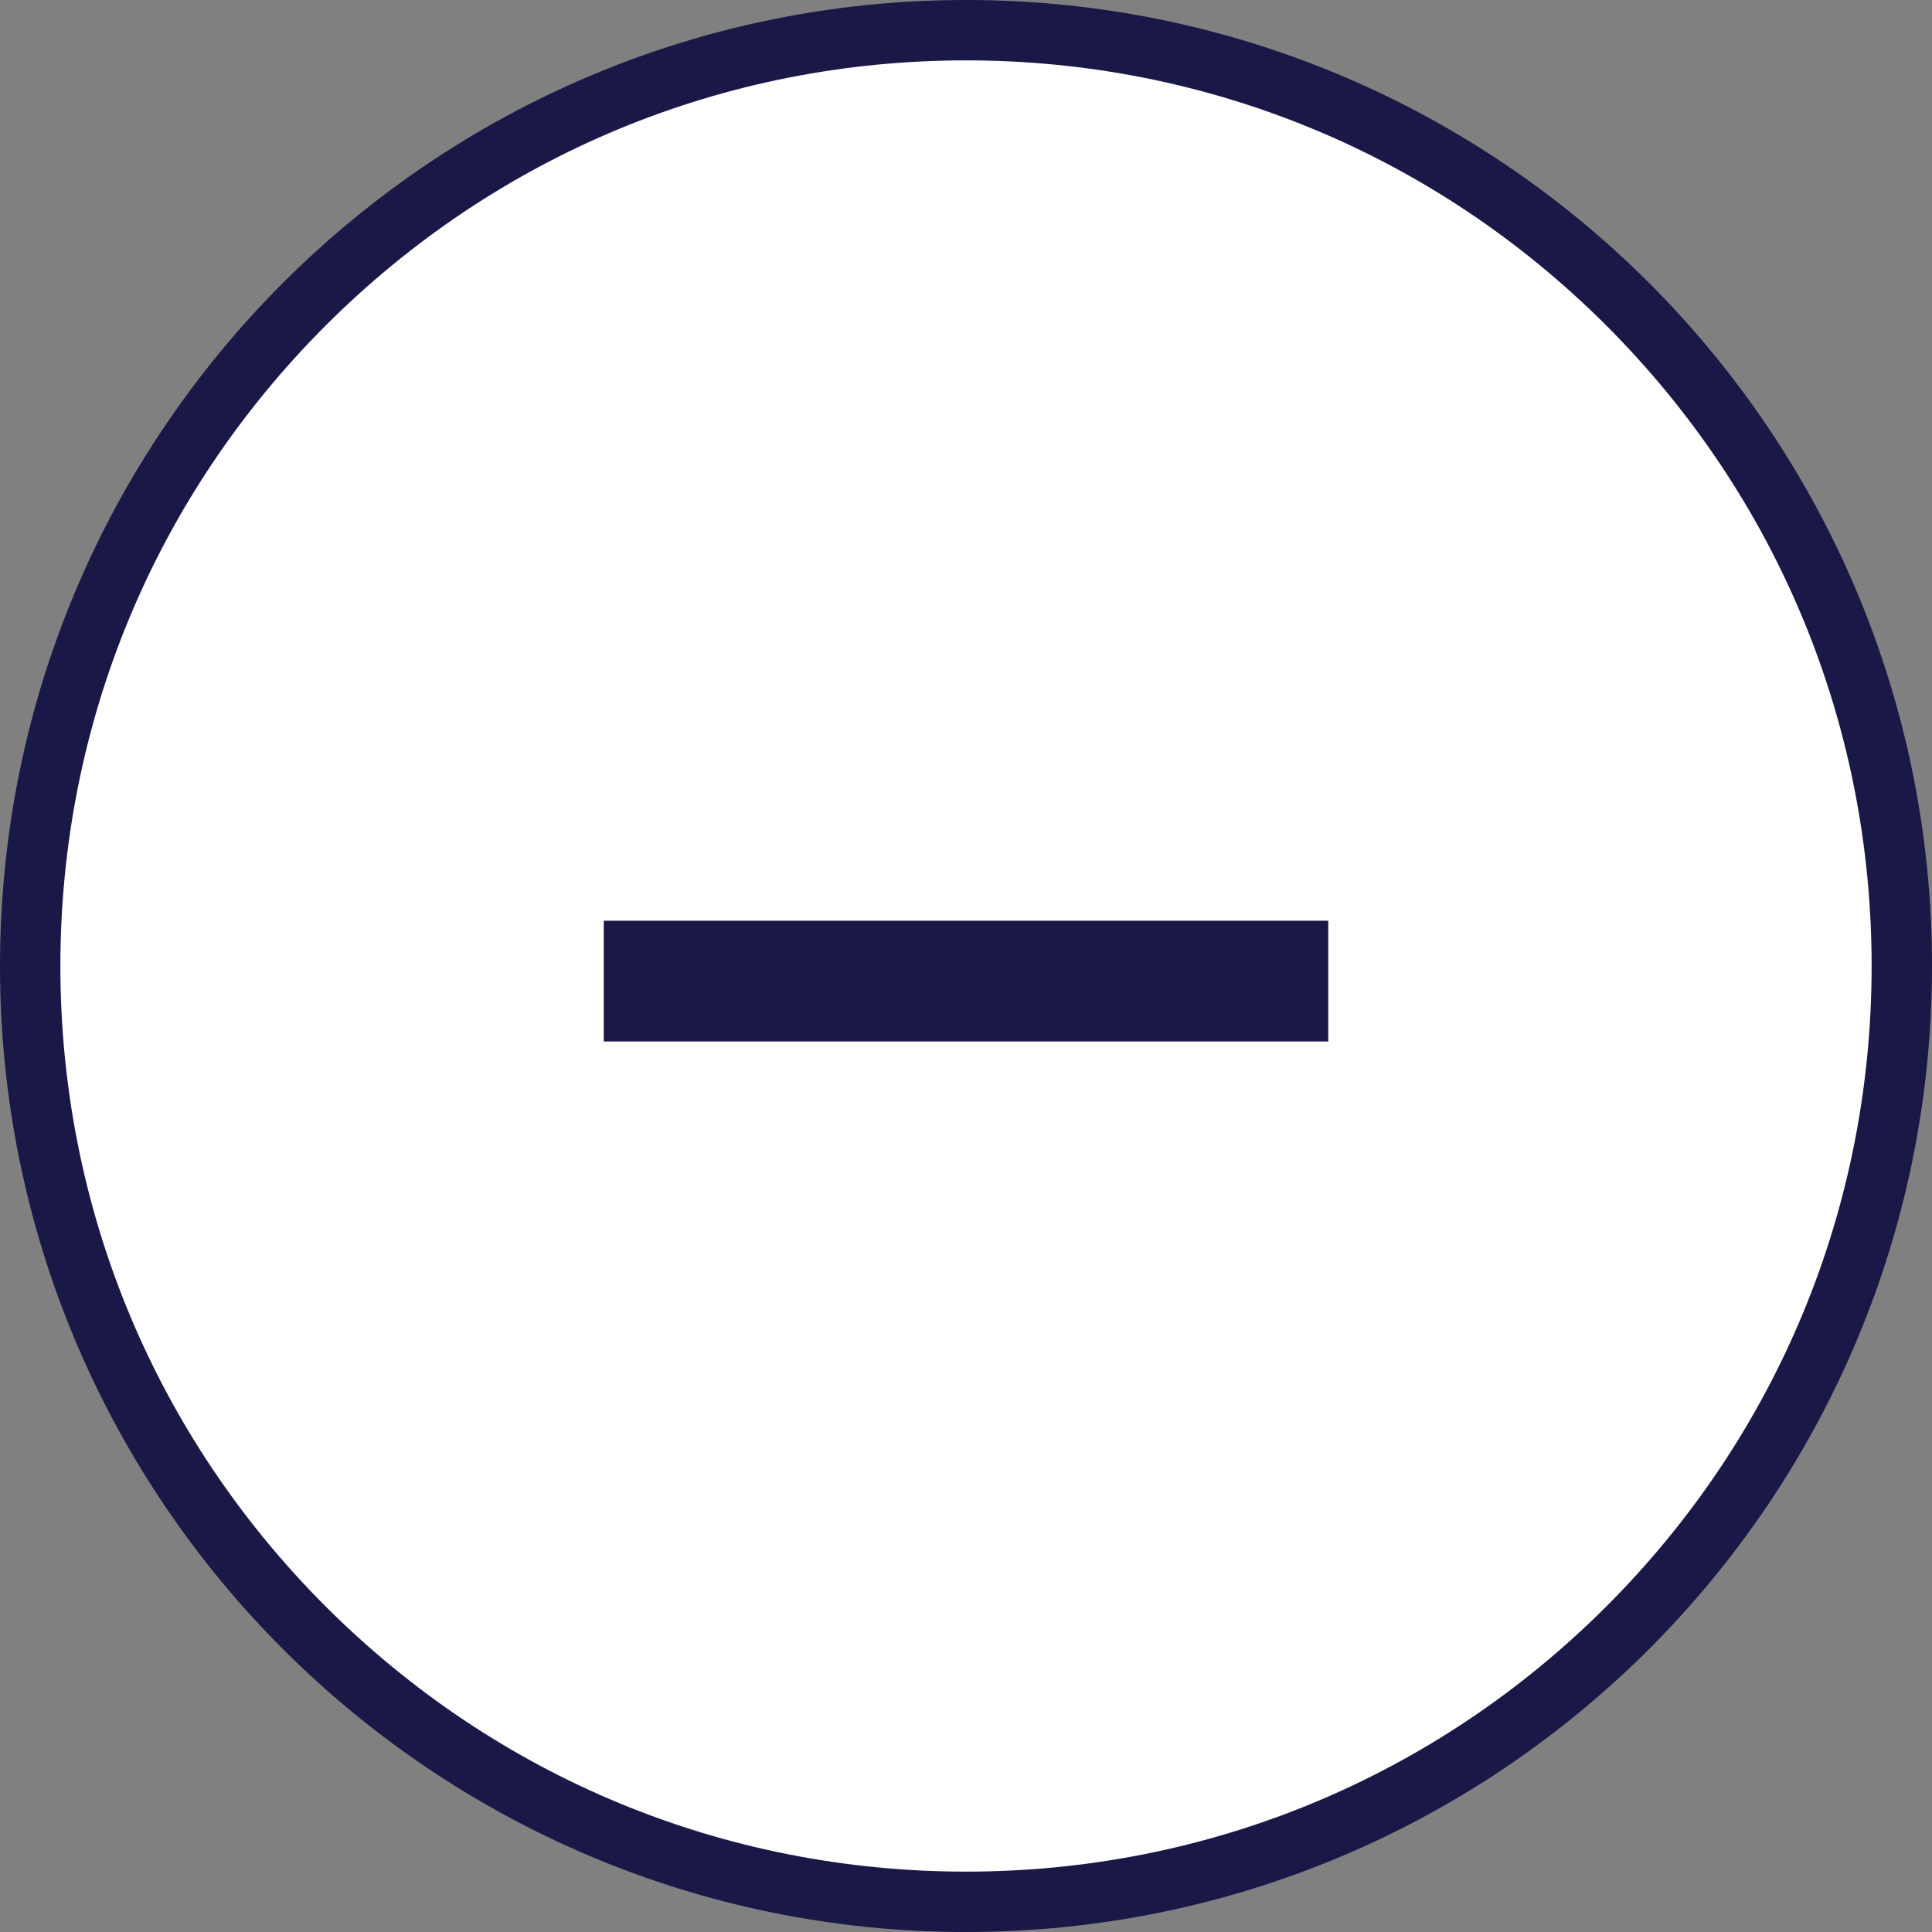 <svg id="Component_66_8" data-name="Component 66 – 8" xmlns="http://www.w3.org/2000/svg" width="32" height="32" viewBox="0 0 32 32">
  <rect x="0" y="0" width="32" height="32" fill="#808080" stroke="none"/>
  <g id="Path_112" data-name="Path 112" fill="#fff">
    <path d="M 16 31.5 C 11.86 31.5 7.967 29.888 5.04 26.96 C 2.112 24.033 0.5 20.14 0.5 16 C 0.5 11.86 2.112 7.967 5.04 5.04 C 7.967 2.112 11.86 0.5 16 0.5 C 20.14 0.5 24.033 2.112 26.96 5.04 C 29.888 7.967 31.5 11.86 31.5 16 C 31.5 20.14 29.888 24.033 26.96 26.96 C 24.033 29.888 20.14 31.5 16 31.5 Z" stroke="none"/>
    <path d="M 16 1 C 11.993 1 8.227 2.56 5.393 5.393 C 2.56 8.227 1 11.993 1 16 C 1 20.007 2.56 23.773 5.393 26.607 C 8.227 29.44 11.993 31 16 31 C 20.007 31 23.773 29.44 26.607 26.607 C 29.44 23.773 31 20.007 31 16 C 31 11.993 29.44 8.227 26.607 5.393 C 23.773 2.56 20.007 1 16 1 M 16 0 C 24.837 0 32 7.163 32 16 C 32 24.837 24.837 32 16 32 C 7.163 32 0 24.837 0 16 C 0 7.163 7.163 0 16 0 Z" stroke="none" fill="#191847"/>
  </g>
  <g id="_" data-name="+" transform="translate(10.072 9.541)">
    <path id="Union_1" data-name="Union 1" d="M12,5.25v2H0v-2Z" transform="translate(-0.072 0.459)" fill="#191847"/>
  </g>
</svg>
